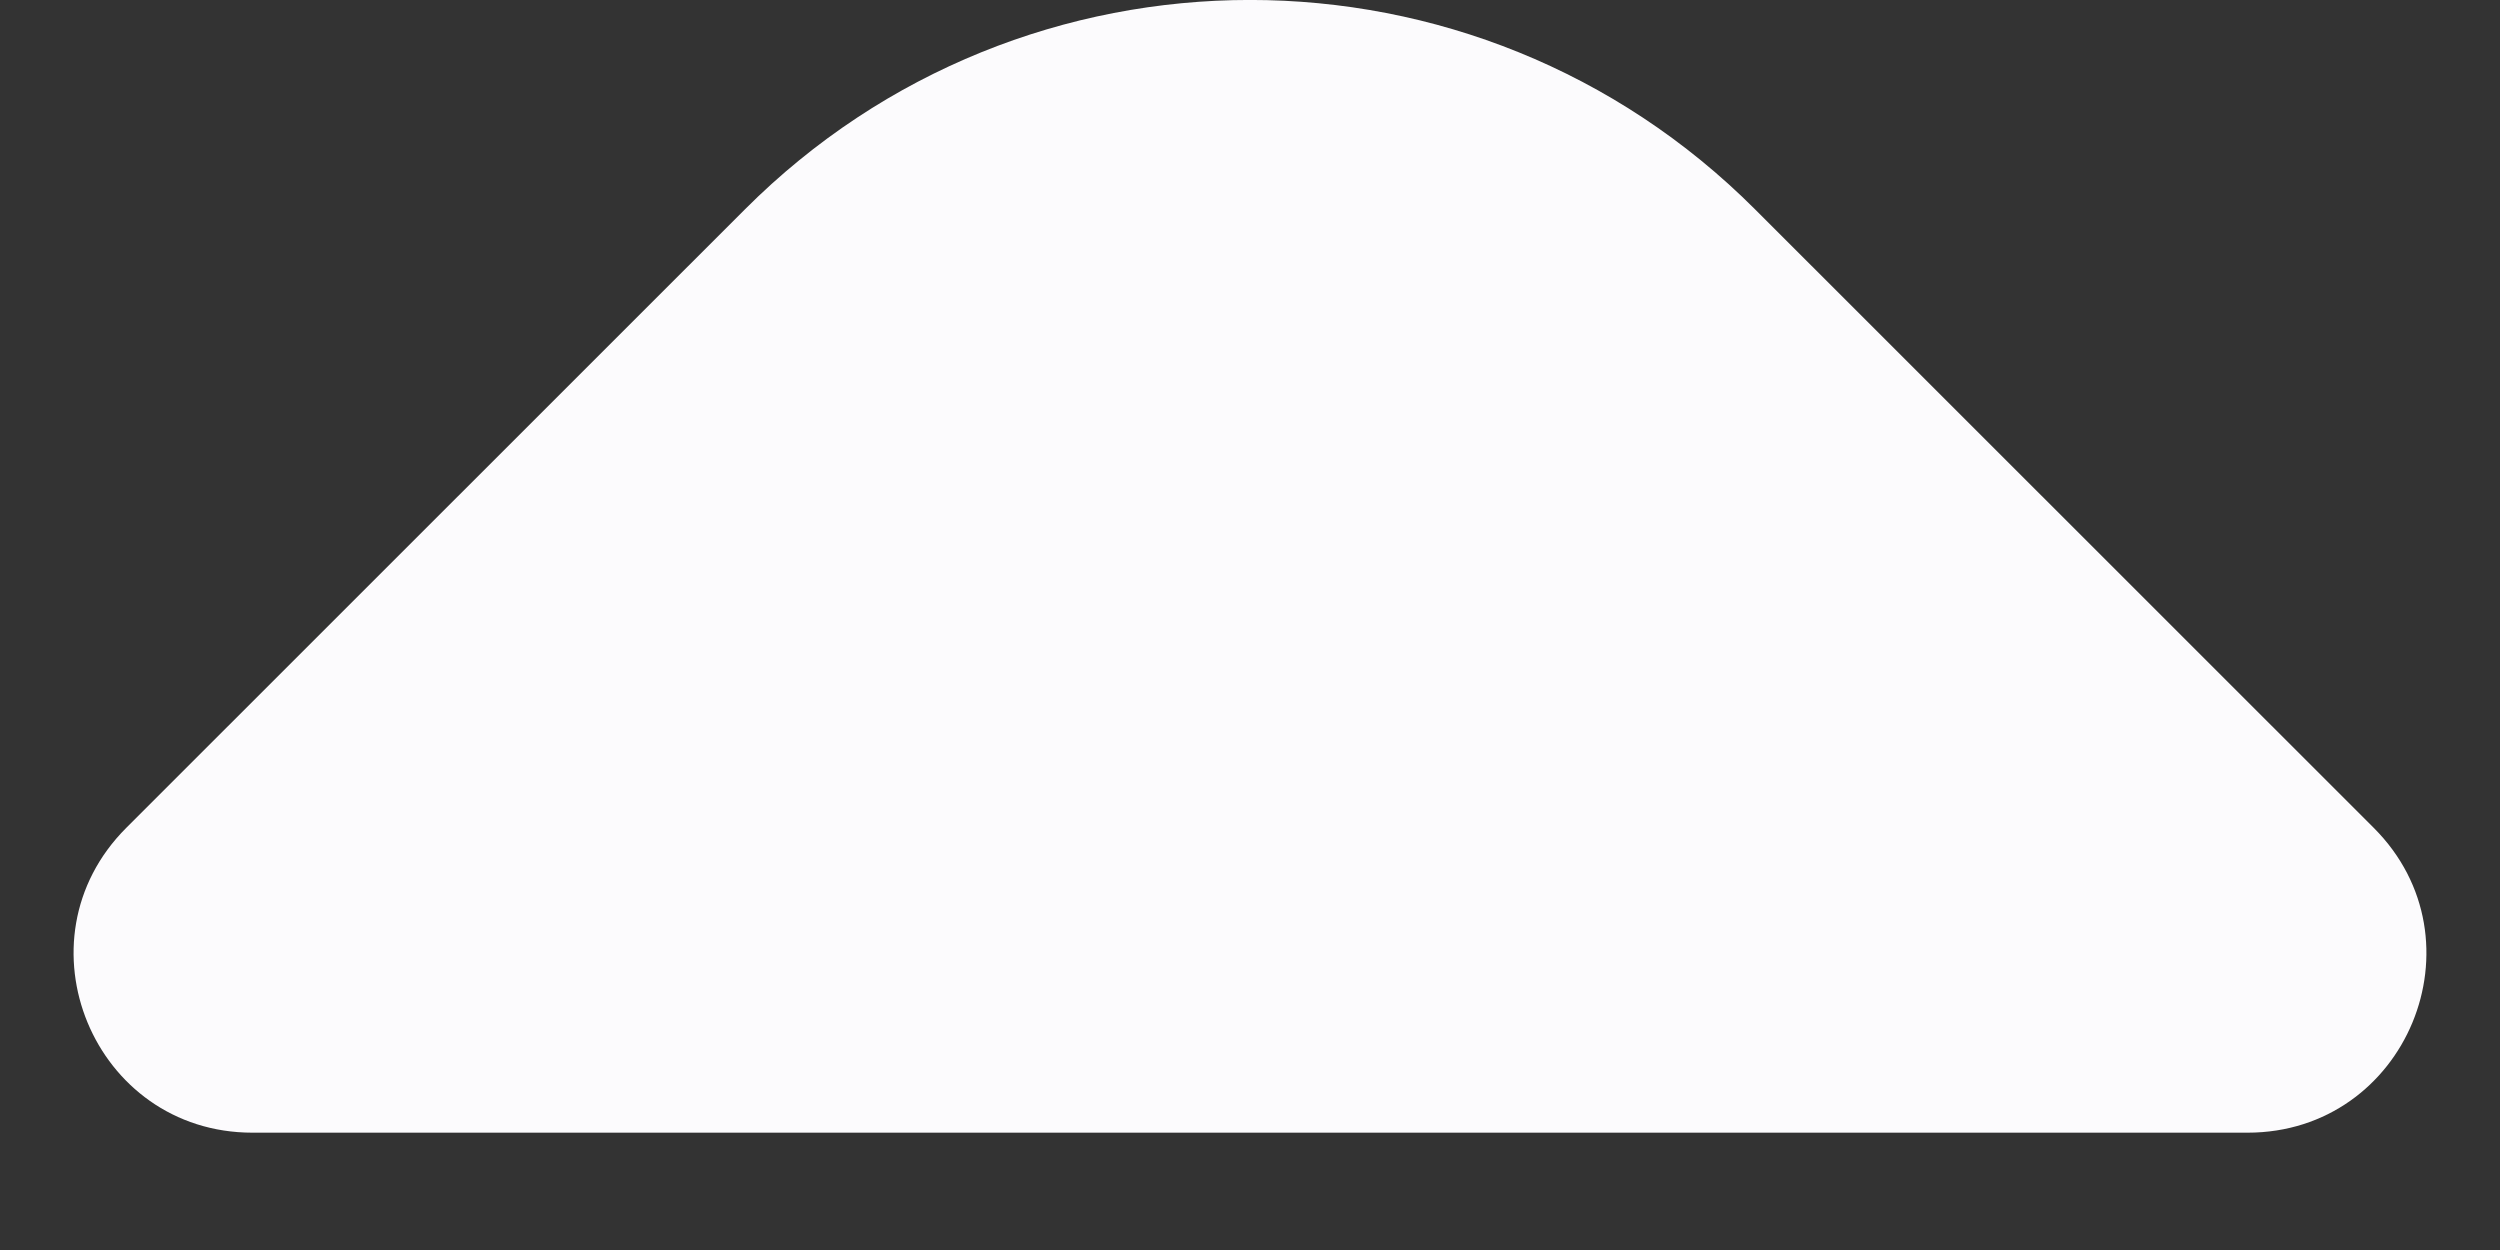 <svg width="14" height="7" viewBox="0 0 14 7" fill="none" xmlns="http://www.w3.org/2000/svg">
<rect x="0" y="0" width="14" height="7" fill="#333333" stroke="none"/>
<path d="M0.707 4.636L4.172 1.172C5.734 -0.391 8.266 -0.391 9.828 1.172L13.293 4.636C13.923 5.266 13.477 6.343 12.586 6.343H1.414C0.523 6.343 0.077 5.266 0.707 4.636Z" fill="#FCFBFD"/>
</svg>
